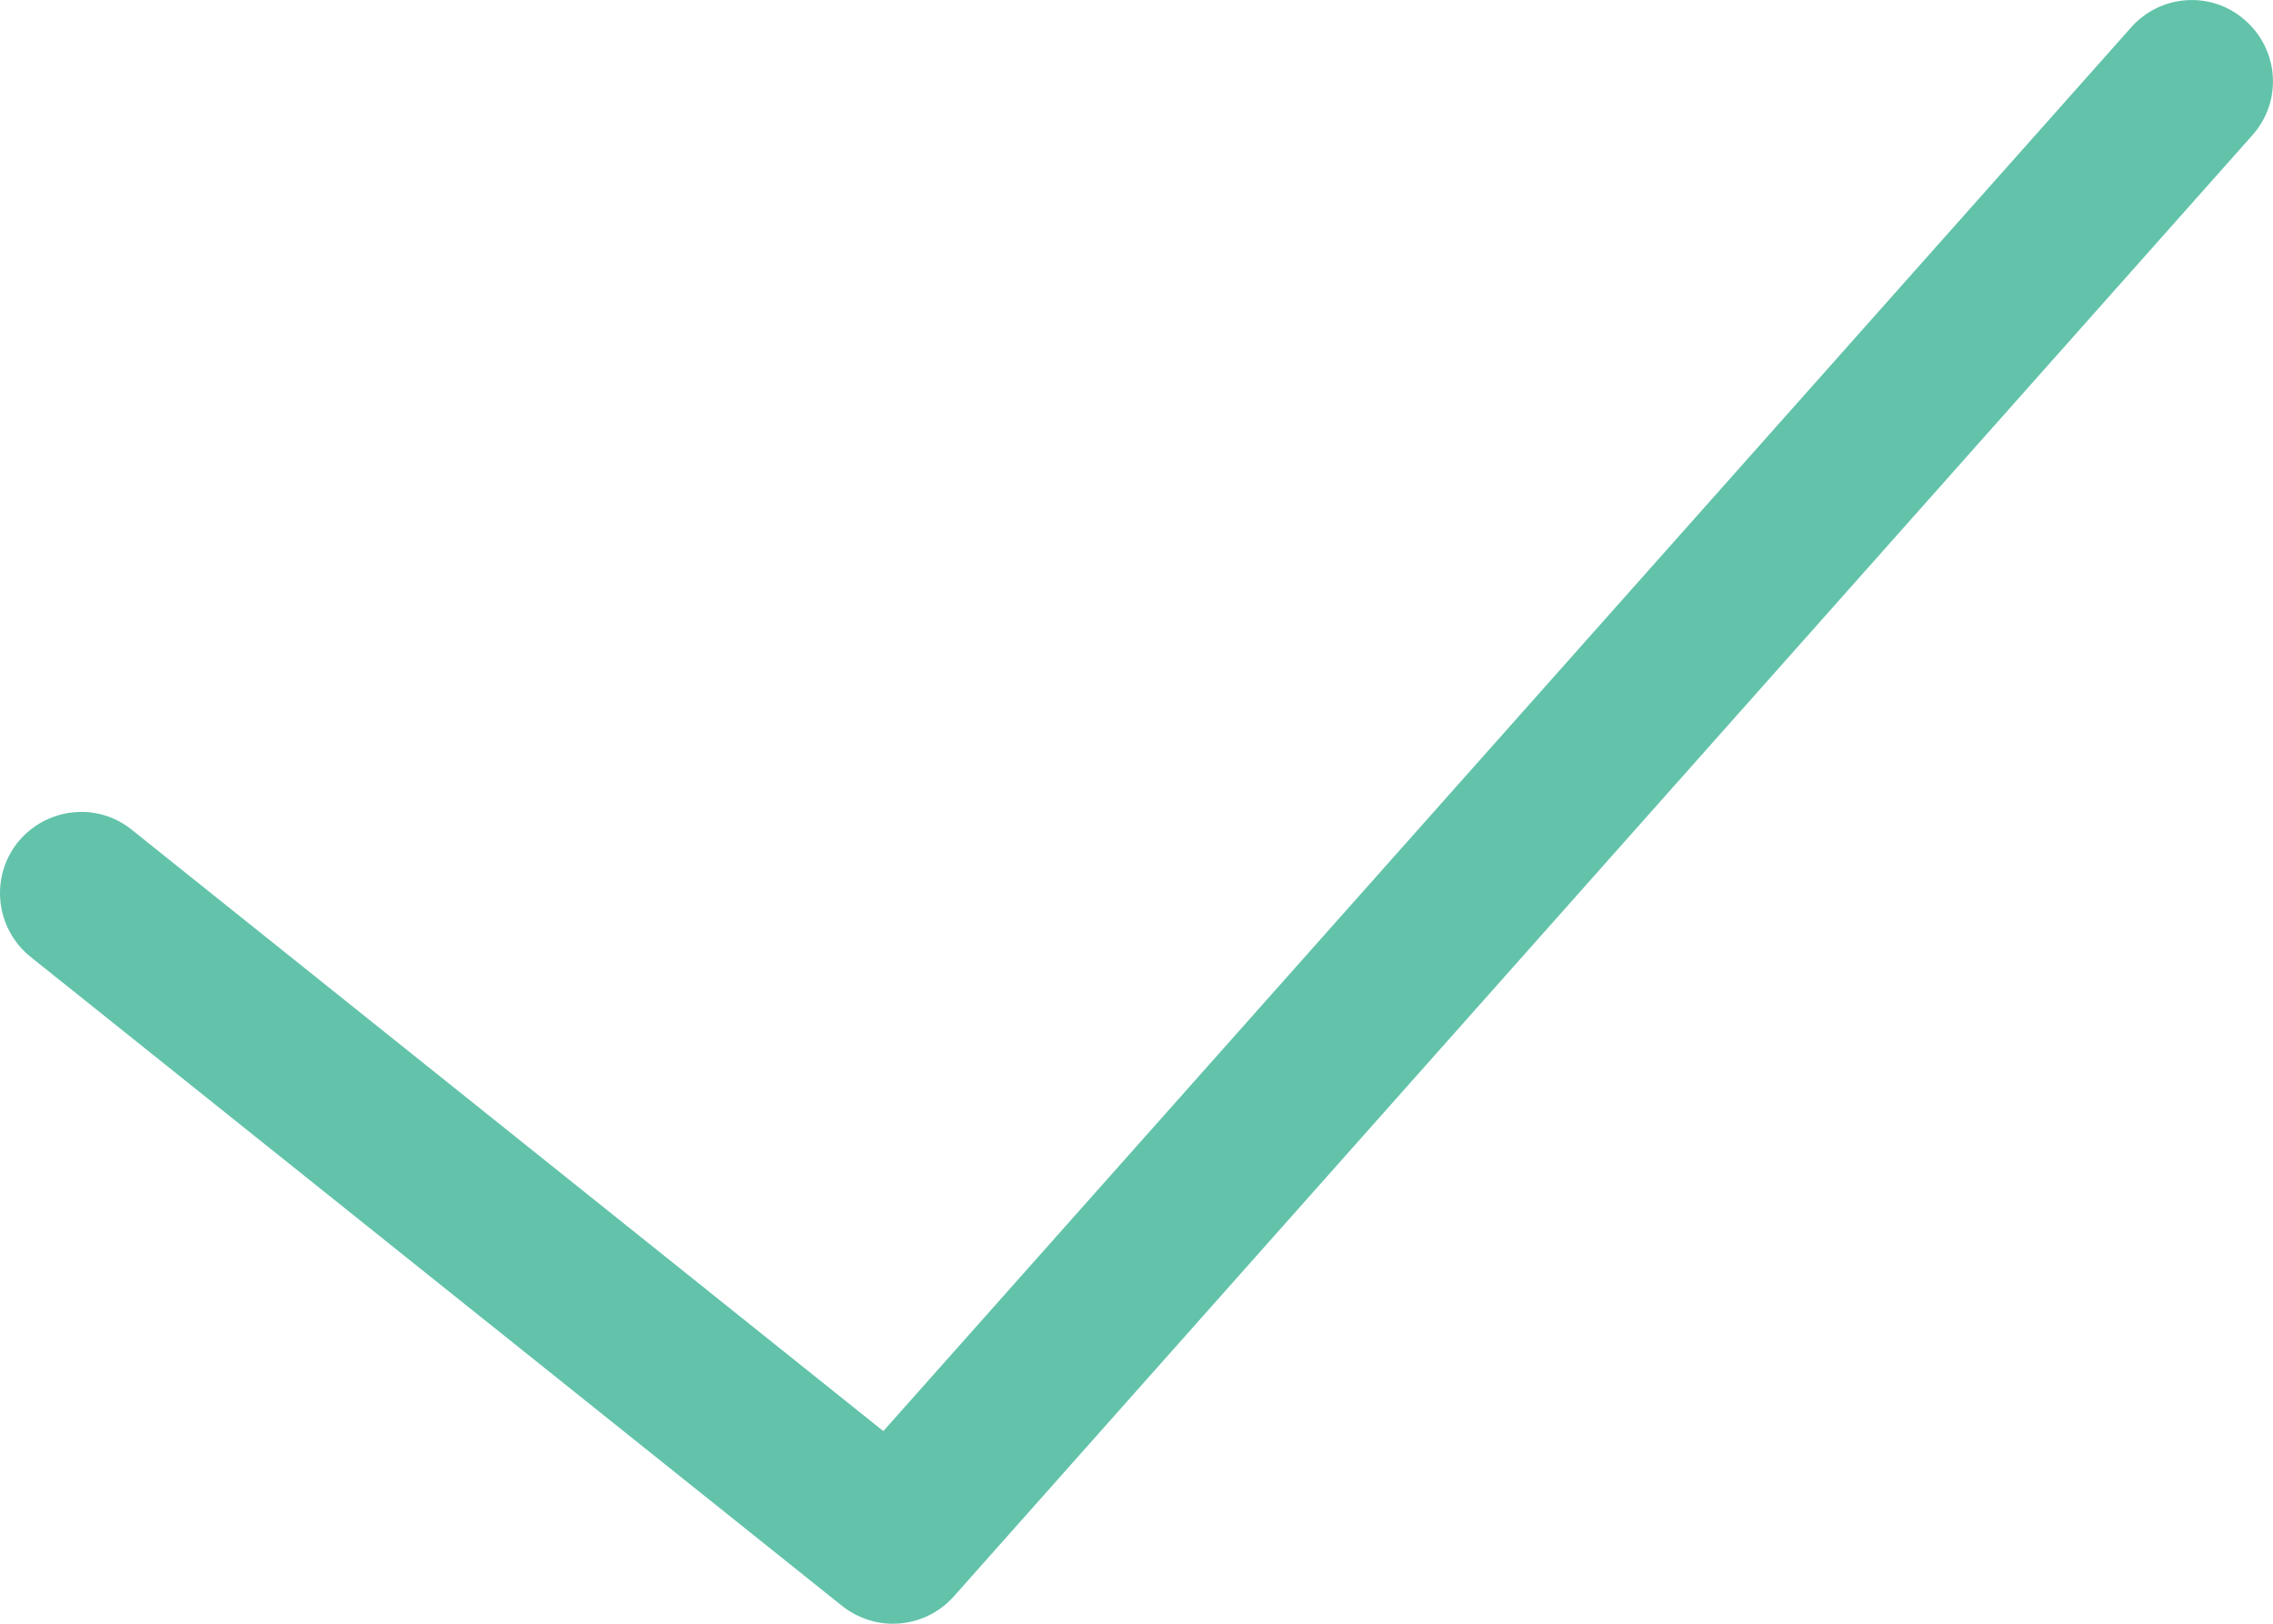 <?xml version="1.0" encoding="utf-8"?>
<!-- Generator: Adobe Illustrator 16.0.3, SVG Export Plug-In . SVG Version: 6.00 Build 0)  -->
<!DOCTYPE svg PUBLIC "-//W3C//DTD SVG 1.1//EN" "http://www.w3.org/Graphics/SVG/1.1/DTD/svg11.dtd">
<svg version="1.1" id="Layer_1" xmlns="http://www.w3.org/2000/svg" xmlns:xlink="http://www.w3.org/1999/xlink" x="0px" y="0px"
	 width="19.6px" height="14px" viewBox="0 0 19.6 14" enable-background="new 0 0 19.6 14" xml:space="preserve">
<g>
	<defs>
		<rect id="SVGID_1_" width="19.6" height="14"/>
	</defs>
	<clipPath id="SVGID_2_">
		<use xlink:href="#SVGID_1_"  overflow="visible"/>
	</clipPath>
	<path clip-path="url(#SVGID_2_)" fill="#62C3AA" d="M18.376,0.237L7.617,12.339L1.136,7.154c-0.3-0.243-0.741-0.191-0.984,0.11
		c-0.239,0.301-0.191,0.741,0.109,0.984l7,5.598C7.391,13.948,7.545,14,7.698,14c0.195,0,0.387-0.079,0.527-0.236L19.422,1.166
		c0.259-0.29,0.231-0.731-0.059-0.988C19.076-0.081,18.632-0.053,18.376,0.237"/>
</g>
</svg>
